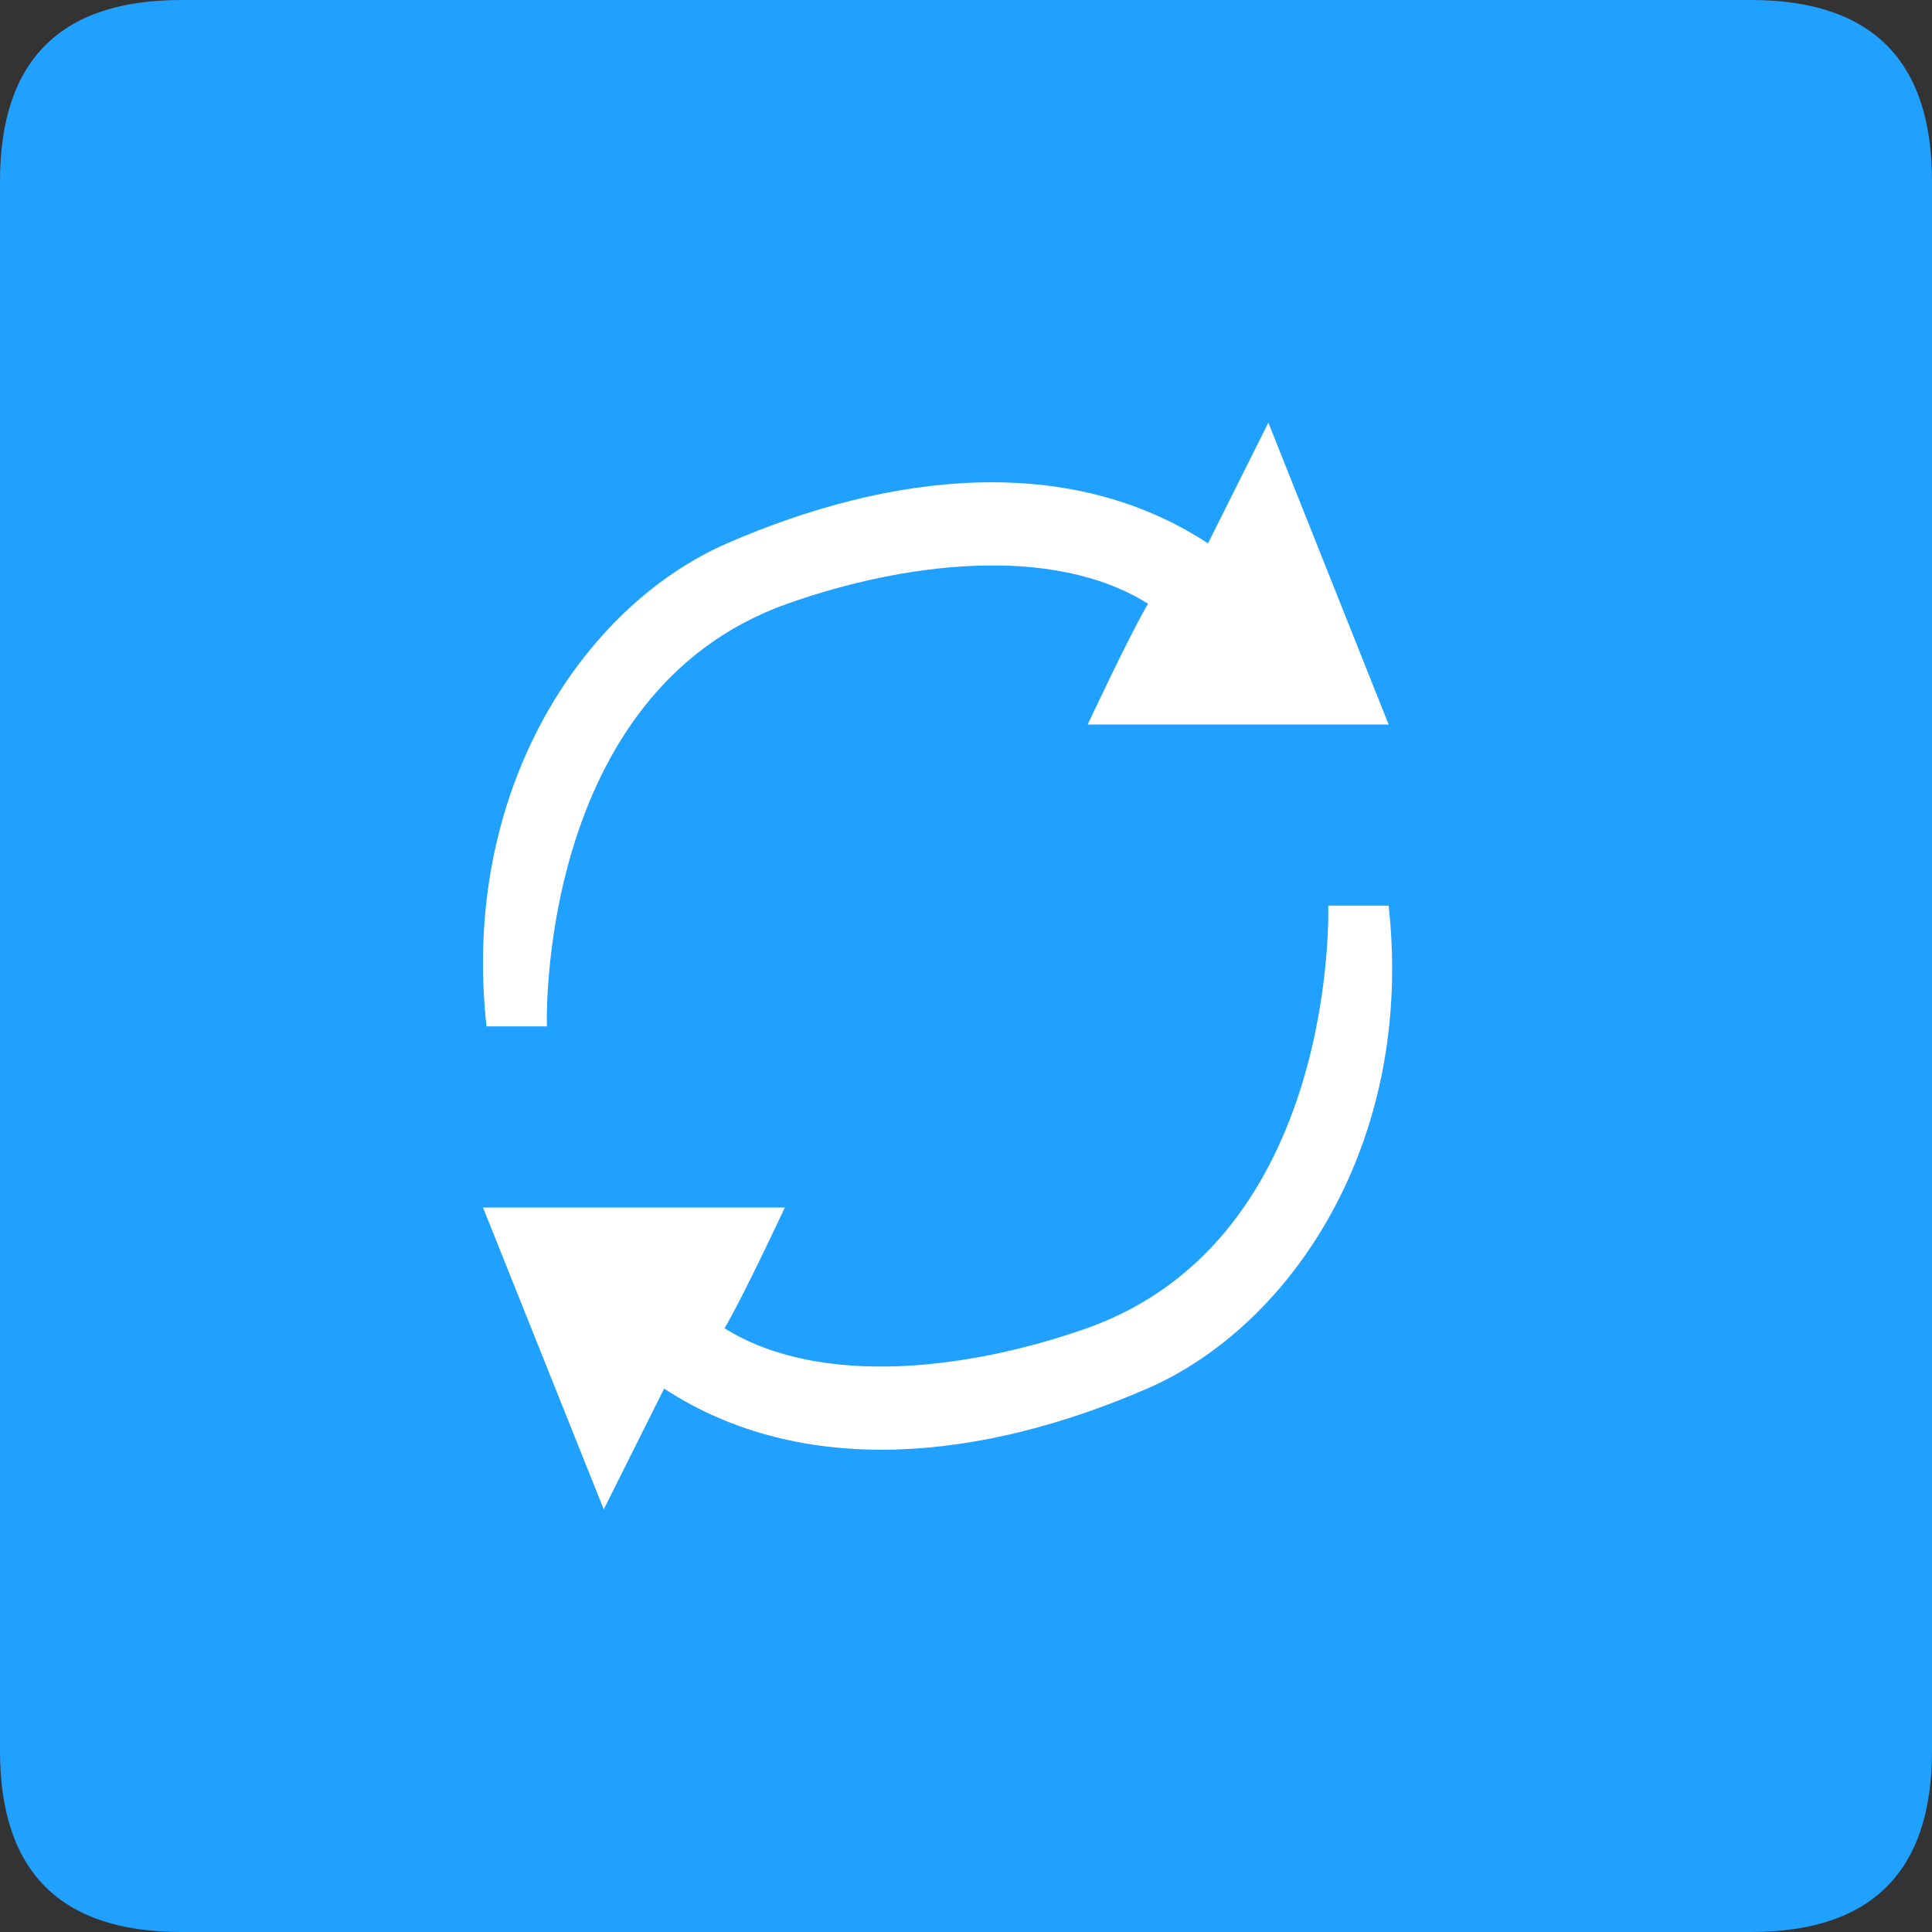 <svg t="1628650920084" class="icon" viewBox="0 0 1024 1024" version="1.1" xmlns="http://www.w3.org/2000/svg" p-id="1160" width="200" height="200"><rect x="0" y="0" width="1024" height="1024" fill="#333333" stroke="none"/><path d="M0 0m96 0l832 0q96 0 96 96l0 832q0 96-96 96l-832 0q-96 0-96-96l0-832q0-96 96-96Z" fill="#20A0FF" p-id="1161"></path><path d="M576 704c-61.248 21.632-140.8 32-192 0 9.6-16 32-64 32-64H256l64 160 32-64c73.888 48.288 169.024 37.76 256 0 76.224-33.056 141.888-130.272 128-256h-32s5.888 176.64-128 224z m-158.688-384c60.992-21.664 140.192-32 191.2 0-9.6 16-32 64-32 64H736l-63.744-160-32 64c-73.6-48.288-168.32-37.728-254.944 0-75.904 33.088-141.312 130.304-127.456 256h32s-5.888-176.768 127.456-224z" fill="#FFFFFF" p-id="1162"></path></svg>